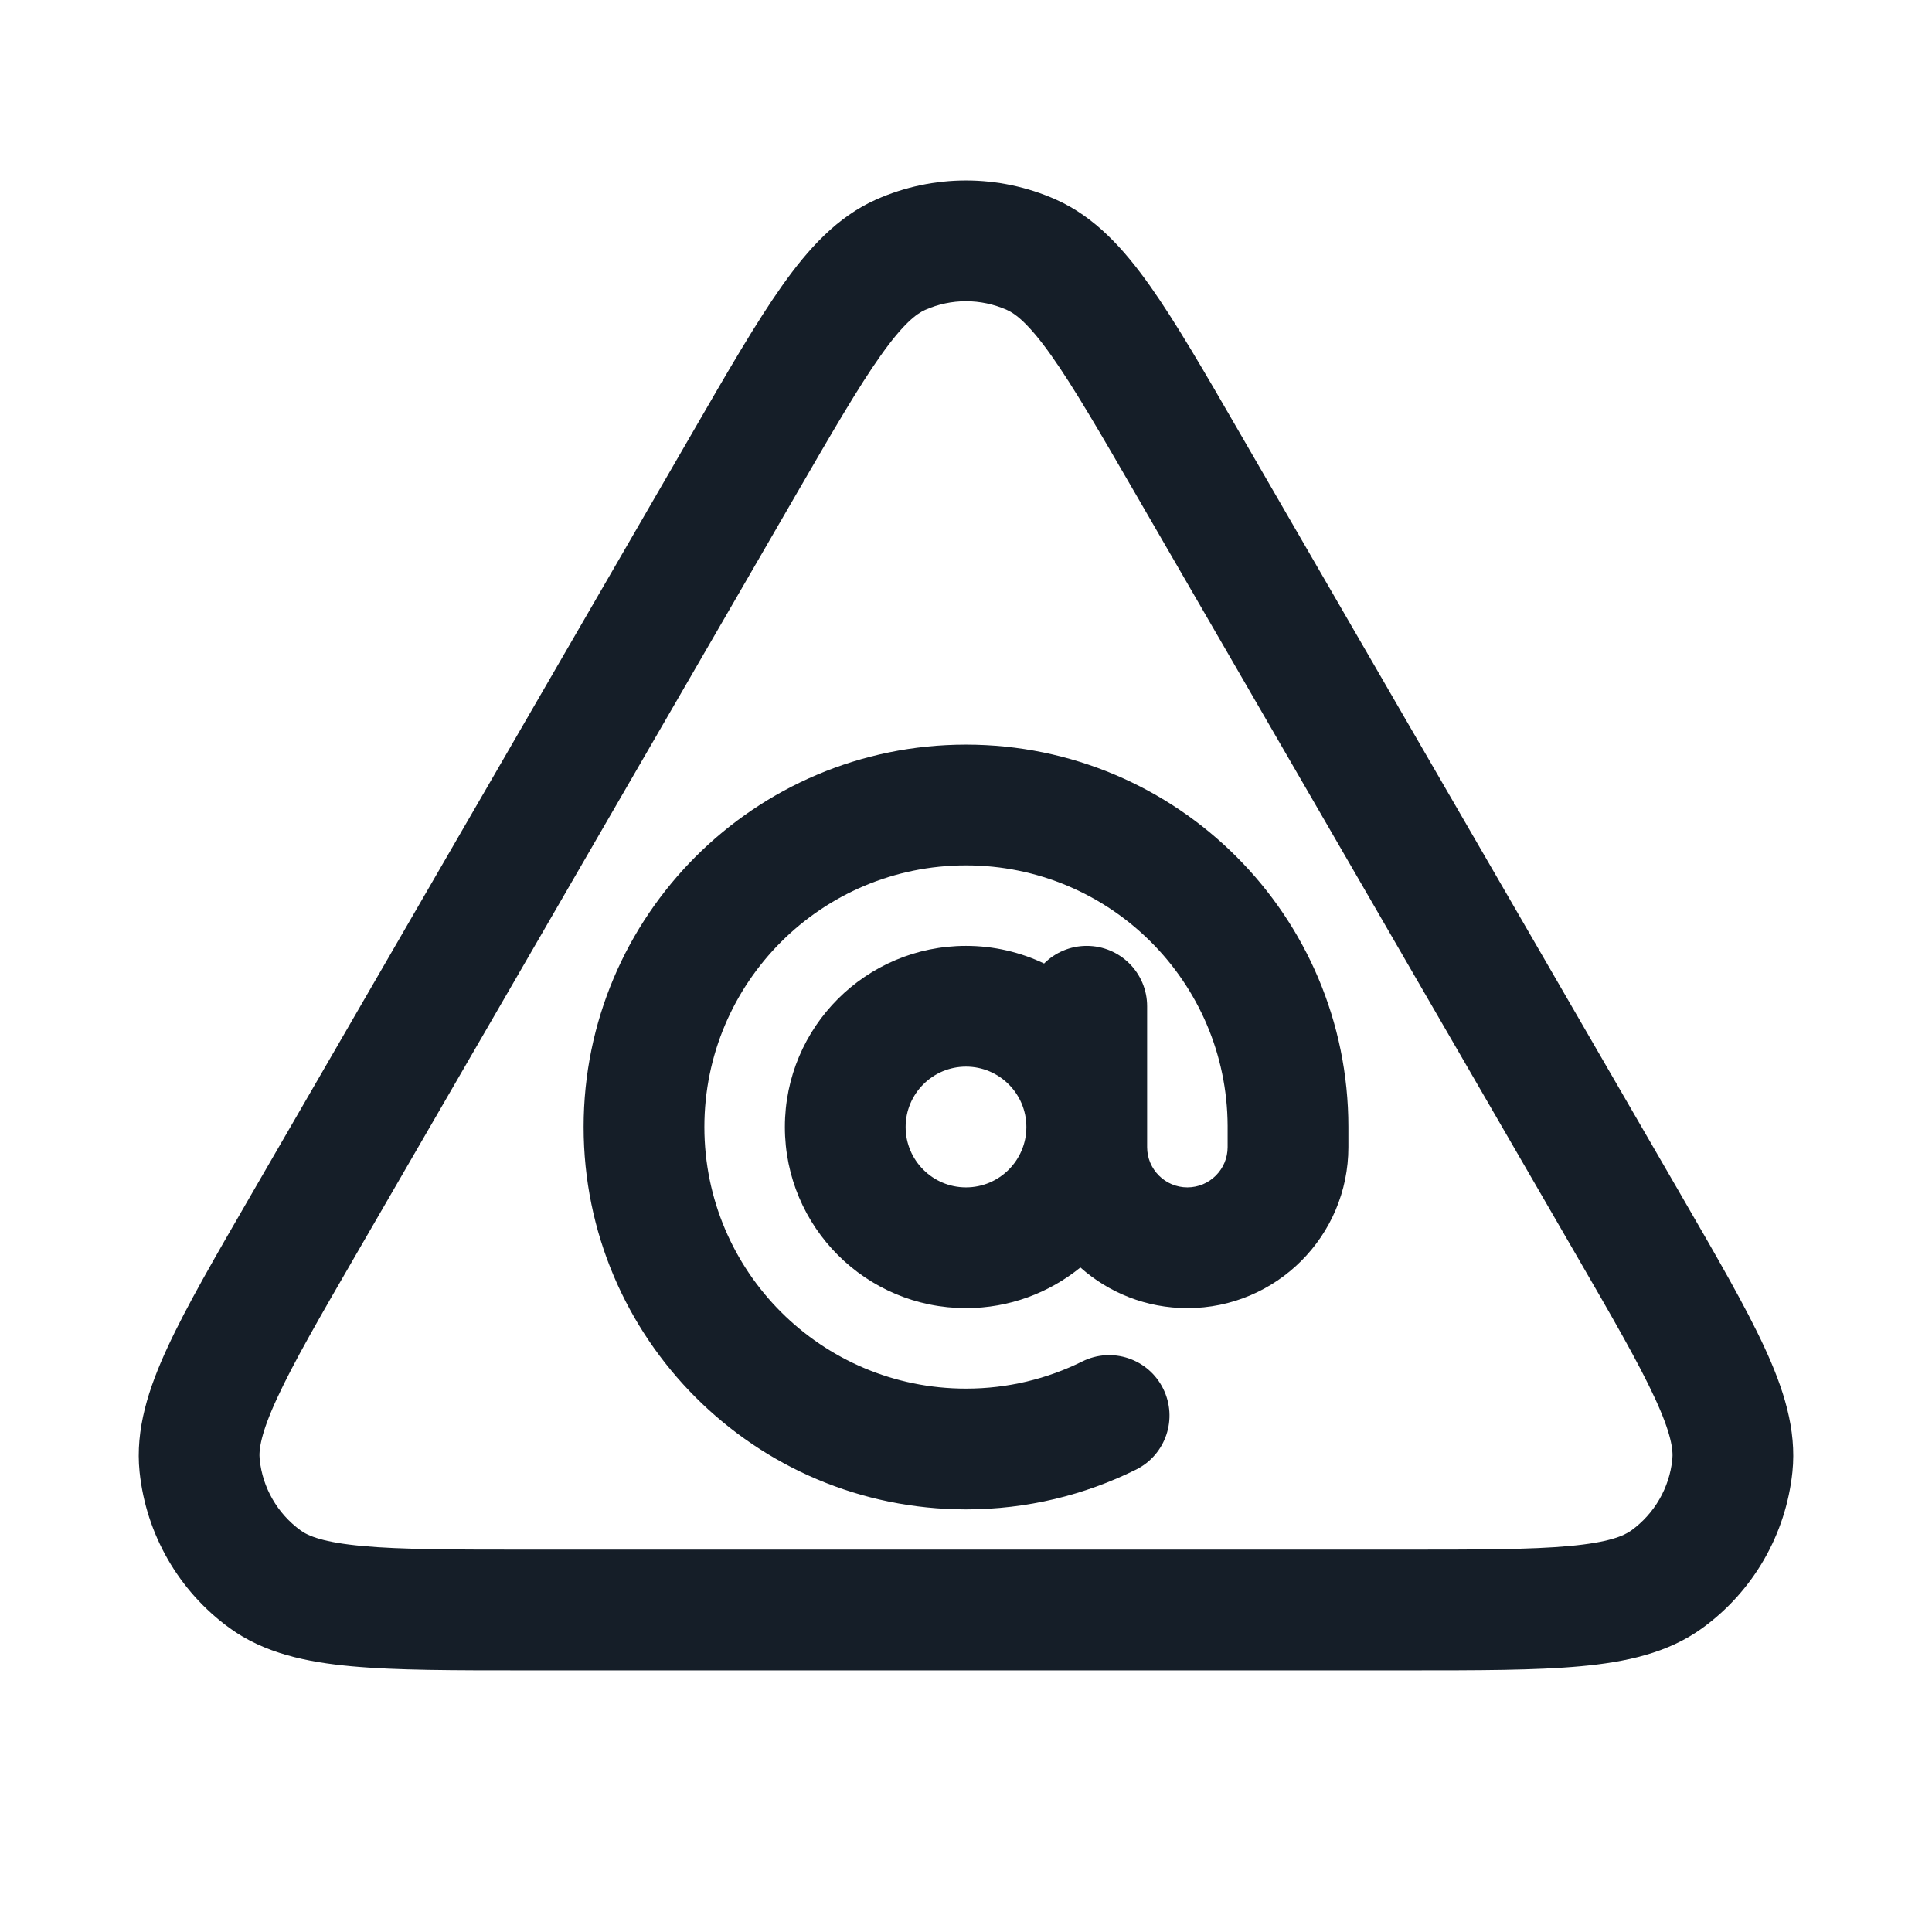 <svg xmlns="http://www.w3.org/2000/svg" viewBox="0 0 24 24">
  <defs/>
  <path fill="#151E28" d="M13.117,2.479 C13.602,2.695 13.961,3.093 14.285,3.55 C14.606,4.004 14.961,4.617 15.399,5.375 L15.418,5.408 L20.868,14.821 L20.887,14.854 C21.327,15.614 21.684,16.229 21.918,16.736 C22.154,17.245 22.321,17.756 22.266,18.285 C22.185,19.061 21.779,19.766 21.148,20.224 C20.718,20.537 20.192,20.648 19.633,20.699 C19.077,20.75 18.366,20.75 17.488,20.75 L6.512,20.75 C5.634,20.75 4.923,20.75 4.367,20.699 C3.808,20.648 3.282,20.537 2.852,20.224 C2.221,19.766 1.815,19.061 1.734,18.285 C1.679,17.756 1.846,17.245 2.082,16.736 C2.316,16.229 2.673,15.614 3.113,14.854 L3.132,14.821 L8.582,5.408 L8.601,5.375 L8.601,5.375 C9.039,4.617 9.394,4.004 9.715,3.55 C10.039,3.093 10.398,2.695 10.883,2.479 C11.594,2.163 12.406,2.163 13.117,2.479 Z M11.492,3.85 C11.384,3.898 11.219,4.023 10.94,4.417 C10.663,4.808 10.342,5.361 9.88,6.159 L4.43,15.572 C3.966,16.373 3.645,16.929 3.444,17.365 C3.24,17.805 3.213,18.012 3.226,18.13 C3.262,18.482 3.447,18.802 3.734,19.011 C3.829,19.081 4.022,19.161 4.504,19.205 C4.983,19.249 5.625,19.25 6.55,19.25 L17.45,19.25 C18.375,19.25 19.017,19.249 19.496,19.205 C19.978,19.161 20.17,19.081 20.266,19.011 C20.553,18.802 20.738,18.482 20.774,18.13 C20.787,18.012 20.76,17.805 20.556,17.365 C20.355,16.929 20.034,16.373 19.57,15.572 L14.12,6.159 C13.658,5.361 13.337,4.808 13.06,4.417 C12.781,4.023 12.616,3.898 12.508,3.85 C12.184,3.706 11.815,3.706 11.492,3.85 Z M12,11.75 C12.347,11.75 12.676,11.829 12.97,11.969 C13.106,11.834 13.293,11.75 13.5,11.75 C13.914,11.75 14.25,12.086 14.25,12.5 L14.25,14.25 C14.25,14.526 14.474,14.75 14.75,14.75 C15.026,14.75 15.25,14.526 15.25,14.25 L15.25,14 C15.25,13.995 15.25,13.99 15.25,13.985 C15.242,12.197 13.79,10.75 12,10.75 C10.205,10.75 8.75,12.205 8.75,14 C8.75,15.795 10.205,17.25 12,17.25 C12.52,17.25 13.01,17.128 13.444,16.913 C13.815,16.728 14.265,16.879 14.449,17.25 C14.634,17.621 14.483,18.072 14.112,18.256 C13.475,18.572 12.757,18.75 12,18.75 C9.377,18.75 7.25,16.623 7.25,14 C7.25,11.377 9.377,9.25 12,9.25 C14.623,9.25 16.75,11.377 16.75,14 C16.75,14.006 16.75,14.011 16.75,14.017 L16.75,14.25 C16.75,15.355 15.854,16.25 14.75,16.25 C14.24,16.25 13.774,16.059 13.421,15.745 C13.033,16.06 12.539,16.25 12,16.25 C10.757,16.25 9.75,15.243 9.75,14 C9.75,12.757 10.757,11.75 12,11.75 Z M11.25,14 C11.25,14.414 11.586,14.75 12,14.75 C12.414,14.75 12.75,14.414 12.75,14 C12.75,13.586 12.414,13.25 12,13.25 C11.586,13.25 11.25,13.586 11.25,14 Z"/>
</svg>

